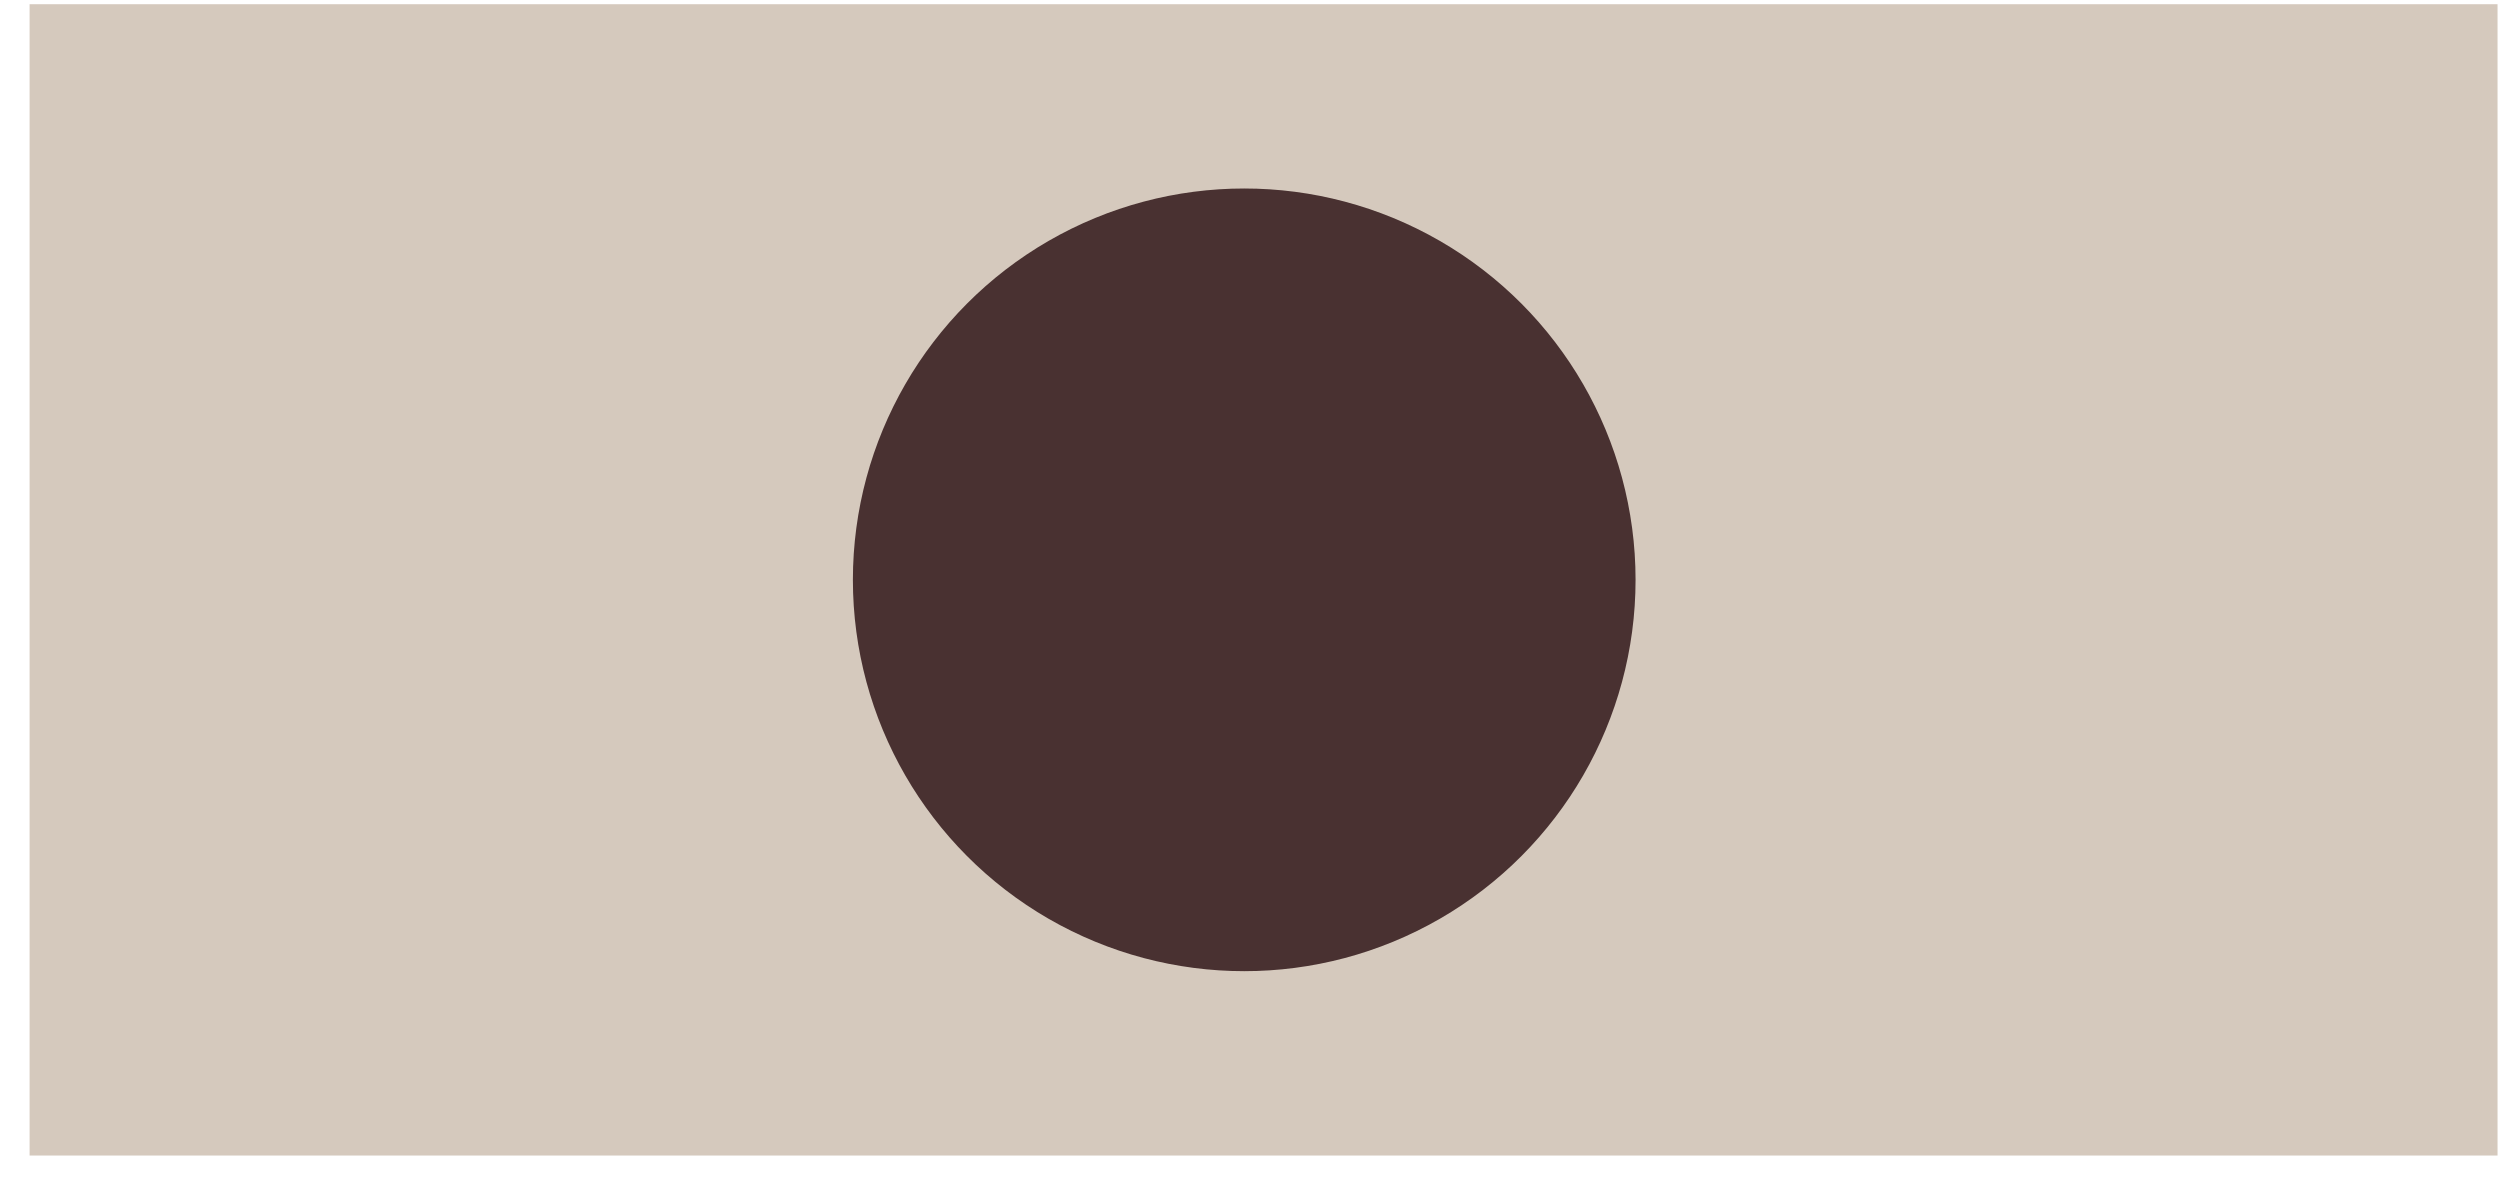 <?xml version="1.0" encoding="UTF-8" standalone="no"?>
<!DOCTYPE svg PUBLIC "-//W3C//DTD SVG 1.1//EN" "http://www.w3.org/Graphics/SVG/1.1/DTD/svg11.dtd">
<svg width="100%" height="100%" viewBox="0 0 57 27" version="1.1" xmlns="http://www.w3.org/2000/svg" xmlns:xlink="http://www.w3.org/1999/xlink" xml:space="preserve" xmlns:serif="http://www.serif.com/" style="fill-rule:evenodd;clip-rule:evenodd;stroke-linejoin:round;stroke-miterlimit:2;">
    <g transform="matrix(1,0,0,1,-940,-35)">
        <g id="WebcamOff">
            <g transform="matrix(0.614,0,0,0.842,407.504,-5.512)">
                <rect x="868.356" y="48.228" width="91.644" height="31.176" style="fill:#d5c9bd;"/>
            </g>
            <g transform="matrix(1.013,0,0,1.013,8.798,-1.125)">
                <circle cx="947.256" cy="48.712" r="8.808" style="fill:#493131;"/>
            </g>
        </g>
    </g>
</svg>
